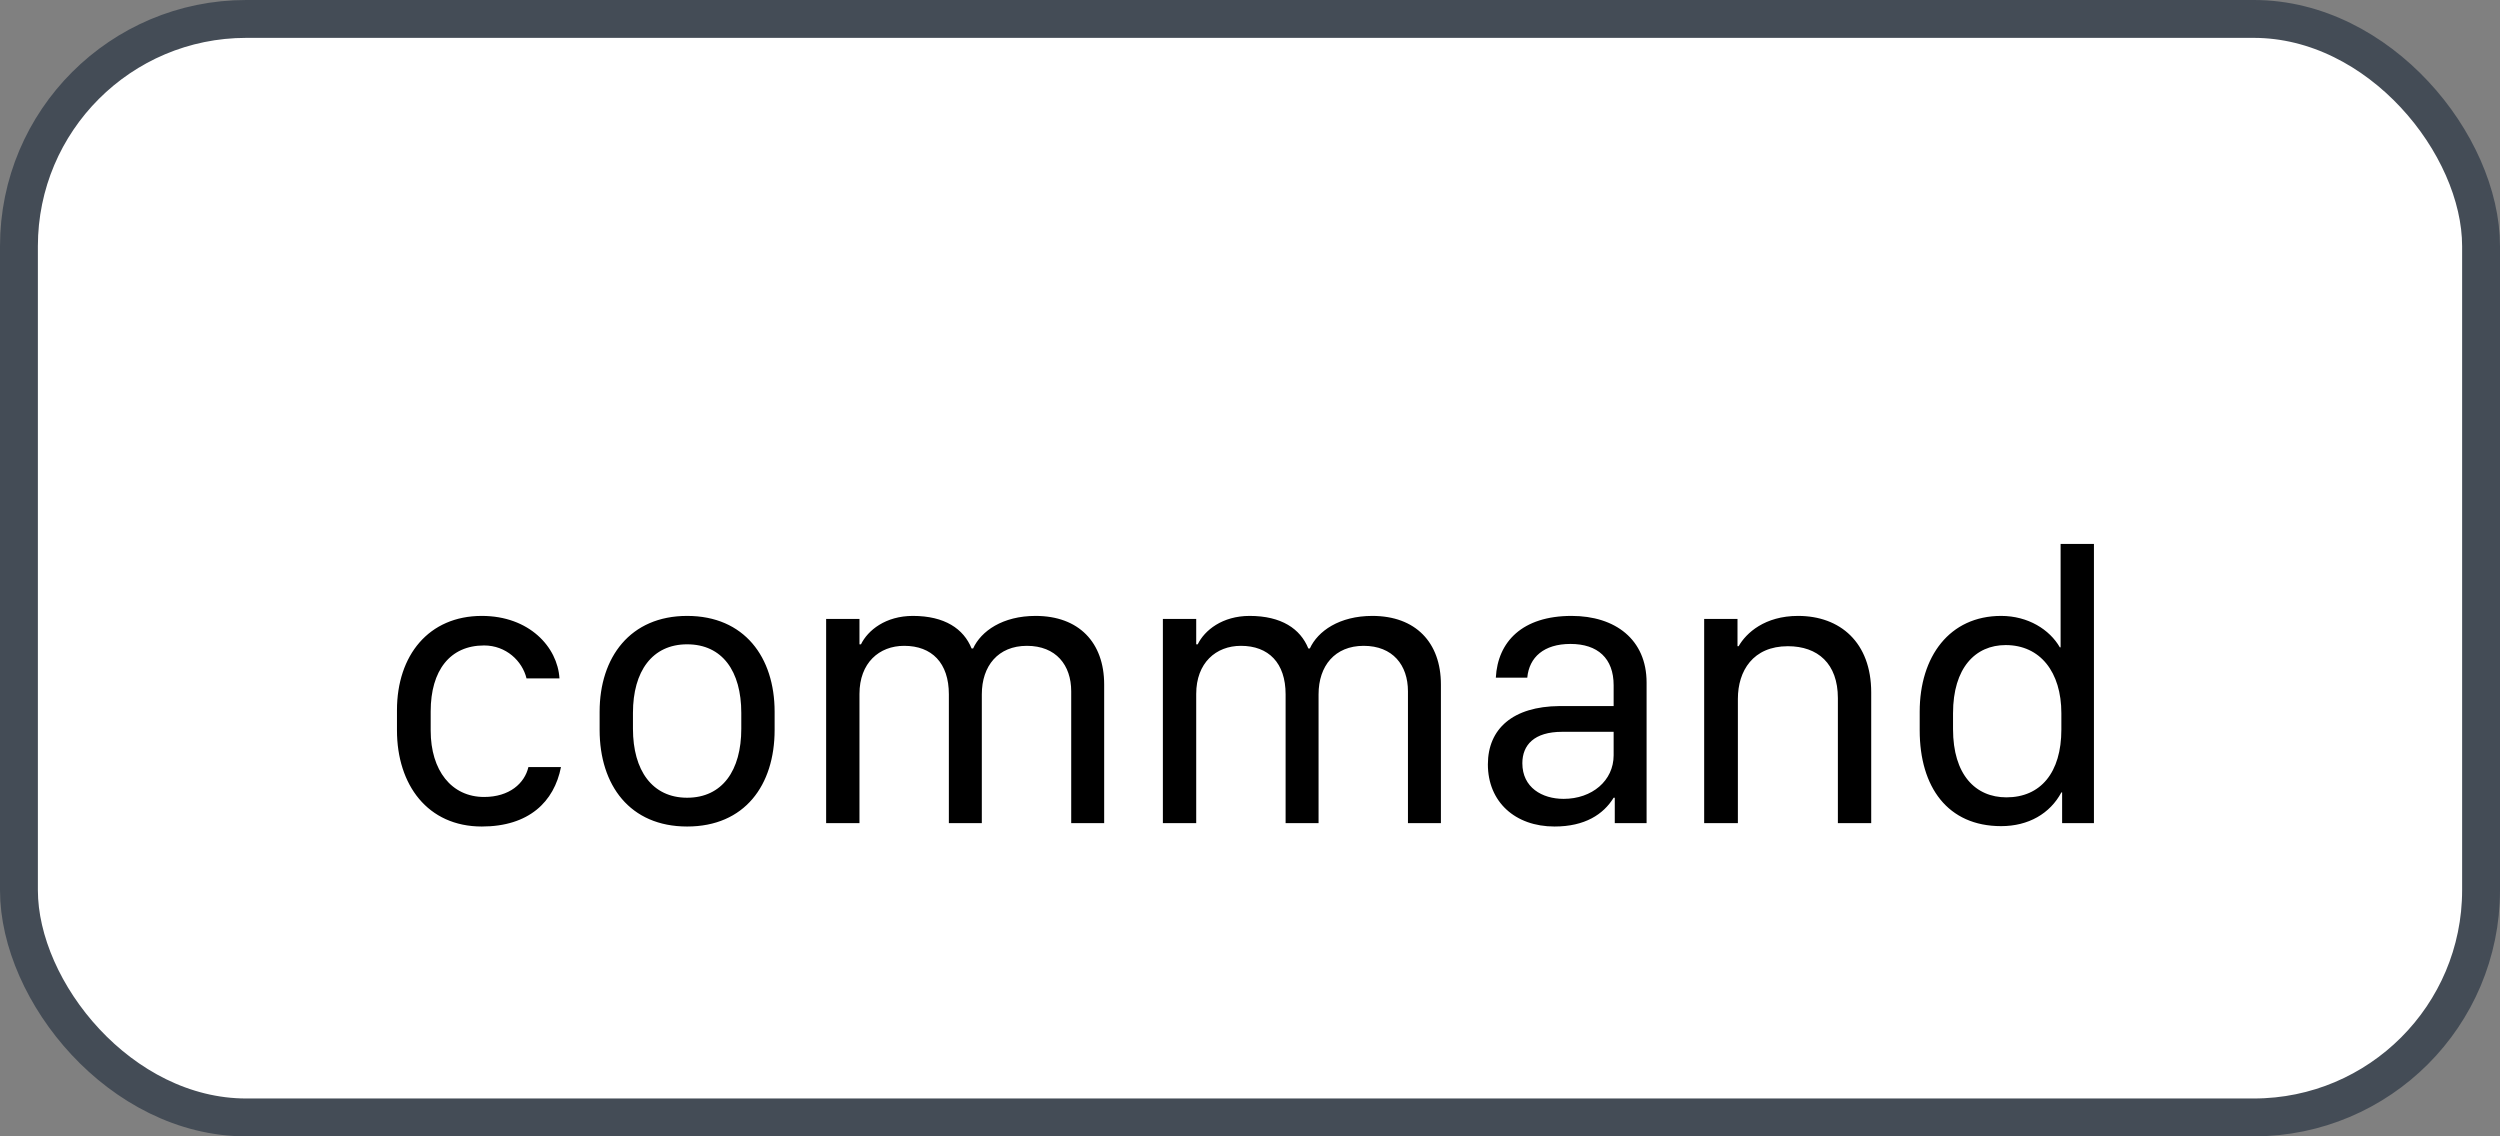 <svg xmlns="http://www.w3.org/2000/svg" version="1.1" xmlns:xlink="http://www.w3.org/1999/xlink" xmlns:svgjs="http://svgjs.com/svgjs" width="66" height="30"><rect width="100%" height="100%" fill="#808080" stroke="none"/><svg id="SvgjsSvg1002" style="overflow: hidden; top: -100%; left: -100%; position: absolute; opacity: 0;" width="2" height="0" focusable="false"><polyline id="SvgjsPolyline1003" points="0,0"></polyline><path id="SvgjsPath1004" d="M0 0 "></path></svg><defs id="SvgjsDefs1443"></defs><rect id="SvgjsRect1444" width="65" height="29" x="0.5" y="0.5" rx="6" ry="6" fill="#ffffff" stroke-opacity="1" stroke="#444c56" stroke-width="1"></rect><path id="SvgjsPath1445" d="M10.48 19.28C10.48 20.72 11.29 21.82 12.72 21.82C13.96 21.82 14.63 21.17 14.81 20.25L13.95 20.25C13.85 20.68 13.45 21.04 12.78 21.04C11.92 21.04 11.37 20.34 11.37 19.29L11.37 18.78C11.37 17.70 11.88 17.04 12.78 17.04C13.36 17.04 13.79 17.45 13.90 17.91L14.77 17.91C14.72 17.08 13.97 16.26 12.72 16.26C11.32 16.26 10.48 17.30 10.48 18.75ZM18.14 16.26C16.64 16.26 15.83 17.35 15.83 18.79L15.83 19.27C15.83 20.73 16.63 21.82 18.14 21.82C19.66 21.82 20.45 20.73 20.45 19.27L20.45 18.79C20.45 17.35 19.65 16.26 18.14 16.26ZM18.14 17.01C19.07 17.01 19.57 17.72 19.57 18.82L19.57 19.24C19.57 20.34 19.07 21.06 18.14 21.06C17.22 21.06 16.71 20.34 16.71 19.24L16.71 18.82C16.71 17.72 17.22 17.01 18.14 17.01ZM21.81 21.73L22.69 21.73L22.69 18.32C22.69 17.50 23.21 17.05 23.87 17.05C24.60 17.05 25.05 17.50 25.05 18.33L25.05 21.73L25.92 21.73L25.92 18.33C25.92 17.58 26.35 17.05 27.11 17.05C27.88 17.05 28.28 17.56 28.28 18.25L28.28 21.73L29.15 21.73L29.15 18.07C29.15 16.96 28.48 16.26 27.34 16.26C26.47 16.26 25.90 16.66 25.69 17.12L25.65 17.12C25.44 16.60 24.94 16.26 24.10 16.26C23.38 16.26 22.91 16.64 22.73 17.01L22.69 17.01L22.69 16.34L21.81 16.34ZM30.70 21.73L31.58 21.73L31.58 18.32C31.58 17.50 32.10 17.05 32.76 17.05C33.49 17.05 33.94 17.50 33.94 18.33L33.94 21.73L34.81 21.73L34.81 18.33C34.81 17.58 35.24 17.05 36.00 17.05C36.77 17.05 37.17 17.56 37.17 18.25L37.17 21.73L38.04 21.73L38.04 18.07C38.04 16.96 37.37 16.26 36.23 16.26C35.36 16.26 34.79 16.66 34.58 17.12L34.54 17.12C34.33 16.60 33.83 16.26 32.99 16.26C32.27 16.26 31.80 16.64 31.62 17.01L31.58 17.01L31.58 16.34L30.70 16.34ZM42.60 21.06L42.63 21.06L42.63 21.73L43.47 21.73L43.47 18.02C43.47 16.88 42.64 16.26 41.49 16.26C40.19 16.26 39.54 16.94 39.49 17.89L40.32 17.89C40.37 17.35 40.76 17.00 41.46 17.00C42.18 17.00 42.60 17.38 42.60 18.09L42.60 18.64L41.17 18.64C39.94 18.65 39.28 19.24 39.28 20.18C39.28 21.17 40.00 21.82 41.04 21.82C41.84 21.82 42.33 21.50 42.60 21.06ZM41.28 21.09C40.71 21.09 40.19 20.79 40.19 20.15C40.19 19.67 40.50 19.32 41.24 19.32L42.60 19.32L42.60 19.94C42.60 20.61 42.03 21.09 41.28 21.09ZM44.99 21.73L45.88 21.73L45.88 18.45C45.88 17.71 46.28 17.06 47.20 17.06C47.99 17.06 48.52 17.52 48.52 18.43L48.52 21.73L49.40 21.73L49.40 18.28C49.40 16.96 48.58 16.26 47.47 16.26C46.59 16.26 46.10 16.71 45.90 17.06L45.87 17.06L45.87 16.34L44.99 16.34ZM52.83 16.26C51.47 16.26 50.68 17.33 50.68 18.79L50.68 19.28C50.68 20.78 51.42 21.81 52.83 21.81C53.55 21.81 54.12 21.48 54.42 20.92L54.44 20.92L54.44 21.73L55.28 21.73L55.28 14.36L54.40 14.36L54.40 17.09L54.38 17.09C54.11 16.62 53.54 16.26 52.83 16.26ZM52.95 17.03C53.86 17.03 54.42 17.74 54.42 18.83L54.42 19.26C54.42 20.40 53.87 21.05 52.97 21.05C52.15 21.05 51.56 20.45 51.56 19.25L51.56 18.83C51.56 17.63 52.15 17.03 52.95 17.03Z" fill="#000000"></path></svg>
